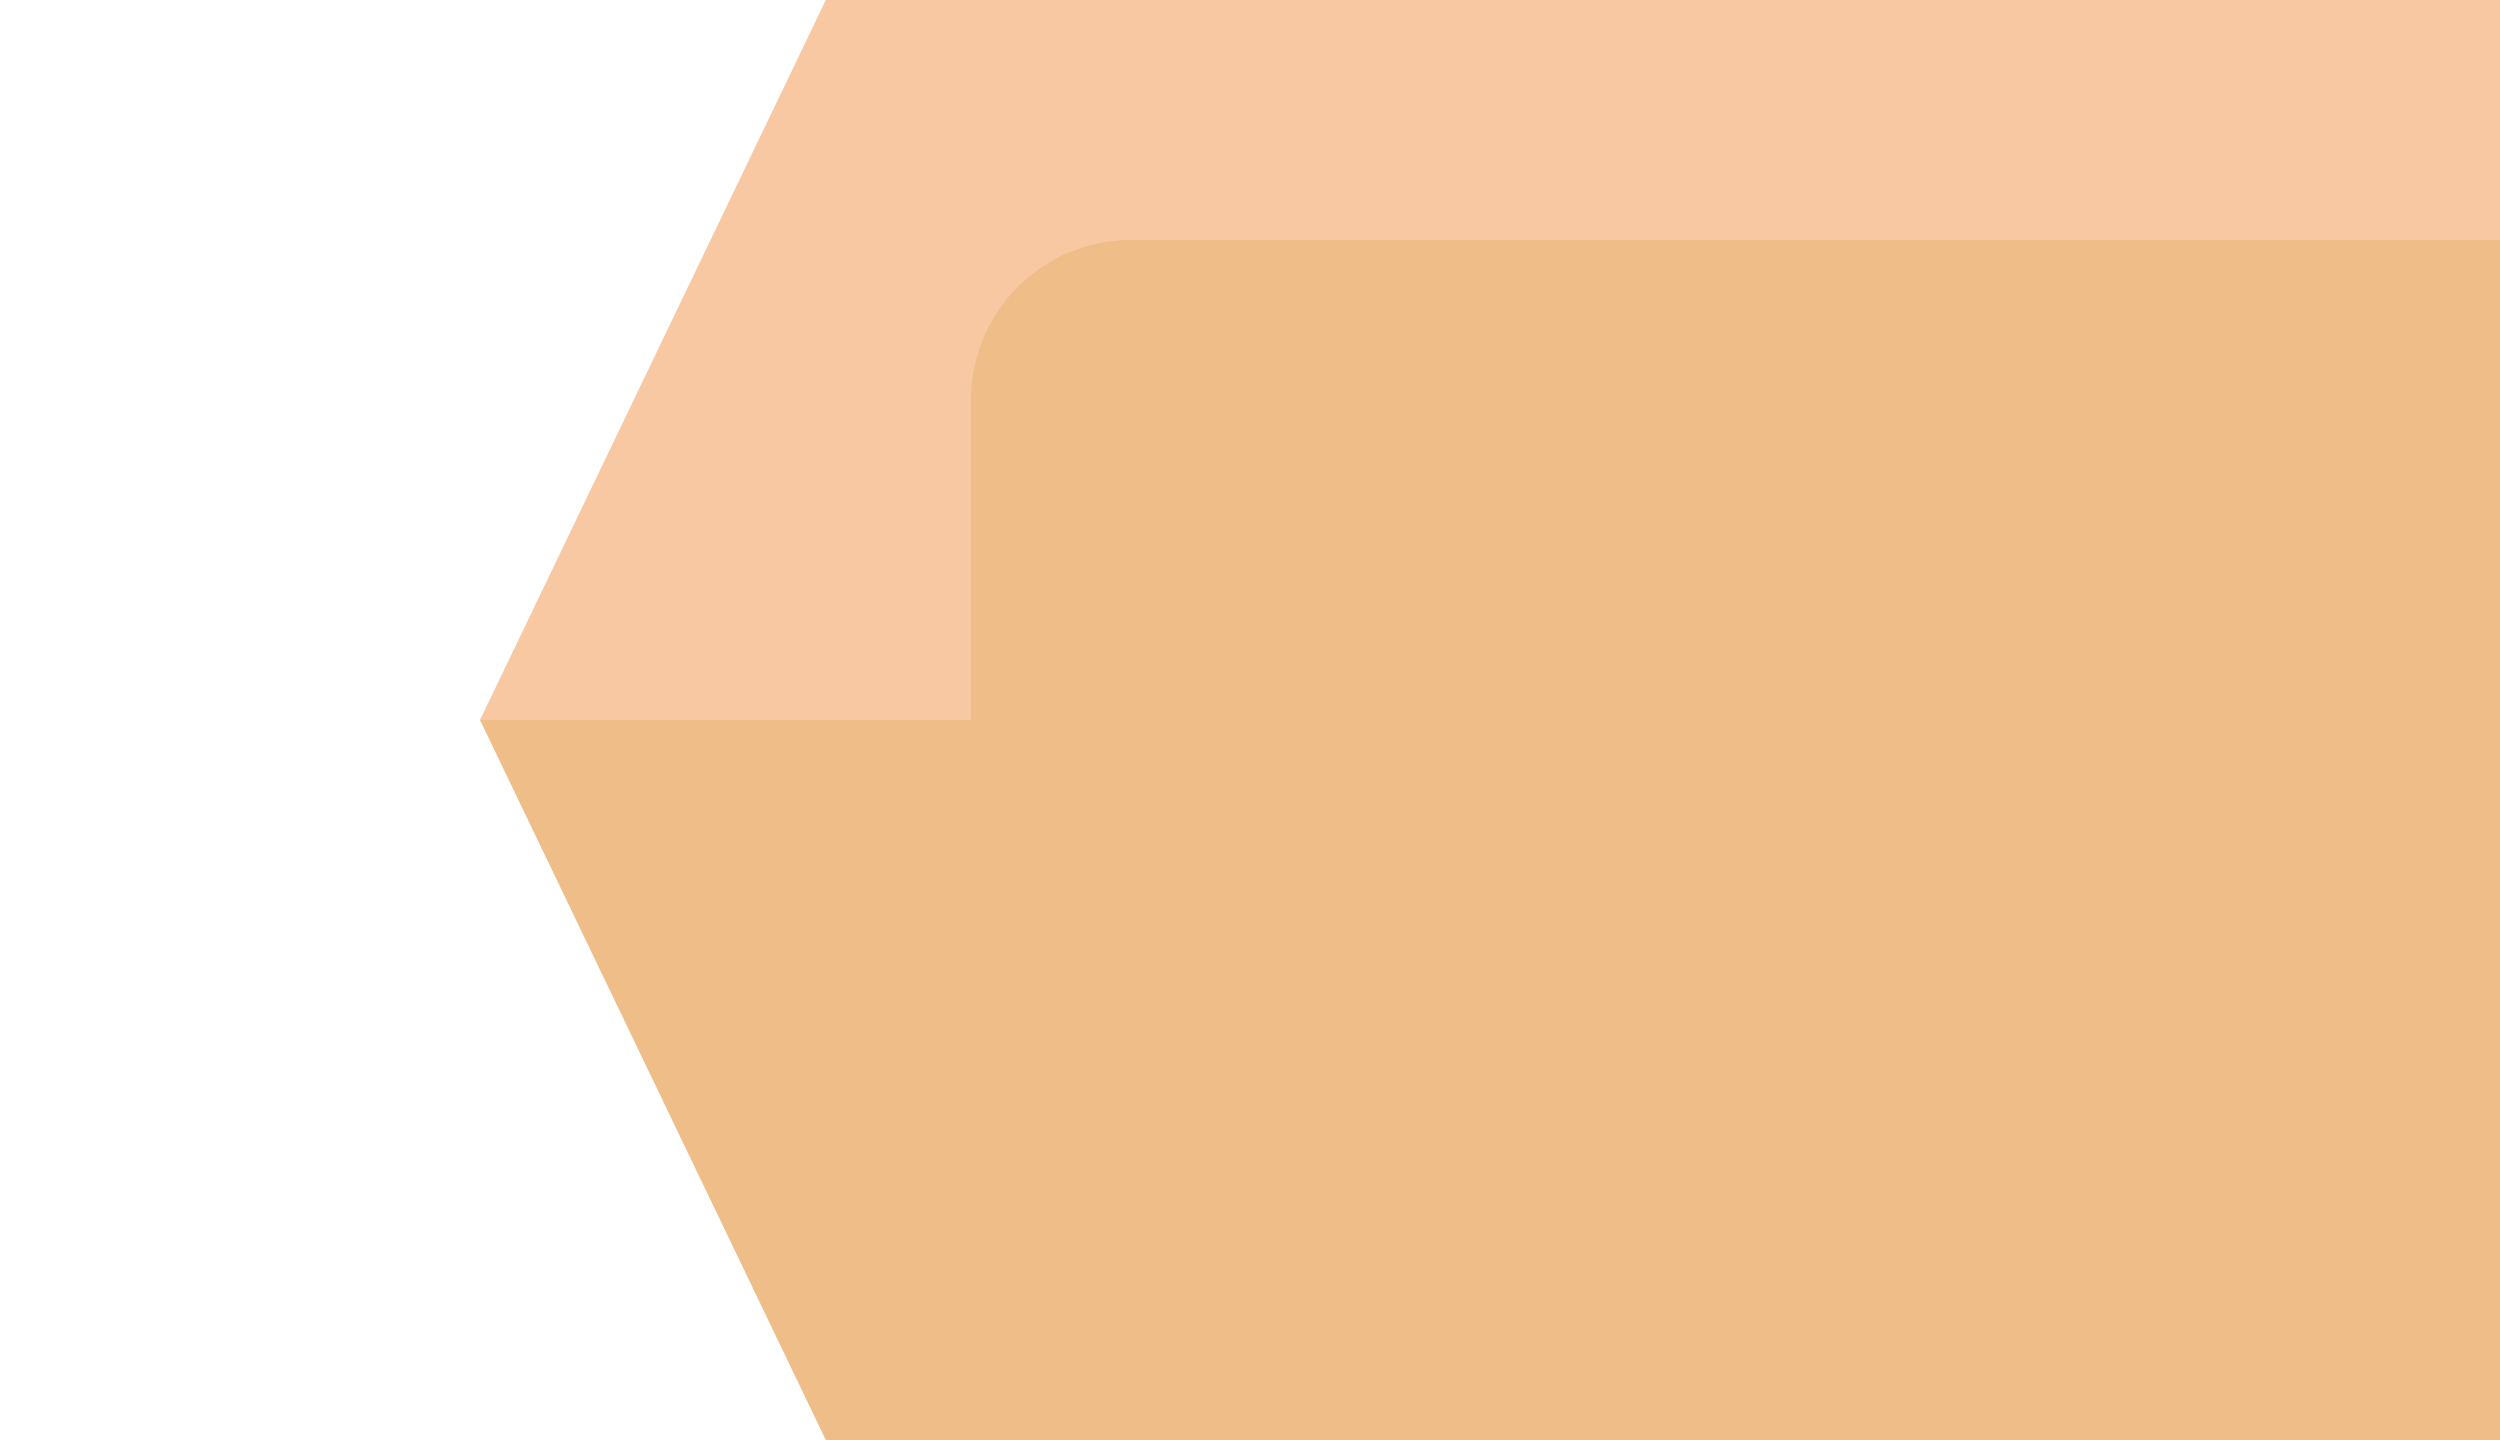 <svg xmlns="http://www.w3.org/2000/svg" xmlns:xlink="http://www.w3.org/1999/xlink" viewBox="0 0 125 72">
  <defs>
    <style>
      .cls-1 {
        fill: #efbd88;
      }

      .cls-2 {
        fill: #f7c8a1;
      }
    </style>
    <symbol id="bronzeOFF-2" data-name="bronzeOFF" viewBox="0 0 101 72">
      <g>
        <polygon class="cls-1" points="101 72 51.87 72 17.81 72 17.29 72 0 36 101 36 101 72"/>
        <polygon class="cls-2" points="101 0 51.87 0 17.81 0 17.29 0 0 36 101 36 101 0"/>
      </g>
      <path class="cls-1" d="M32.55,12H101a0,0,0,0,1,0,0V61a0,0,0,0,1,0,0H32.55a8,8,0,0,1-8-8V20A8,8,0,0,1,32.55,12Z"/>
    </symbol>
  </defs>
  <title>bronzeOFF</title>
  <g id="bronzeOFF">
    <use id="bronzeOFF-OLD" width="101" height="72" transform="translate(24)" xlink:href="#bronzeOFF-2"/>
  </g>
</svg>
